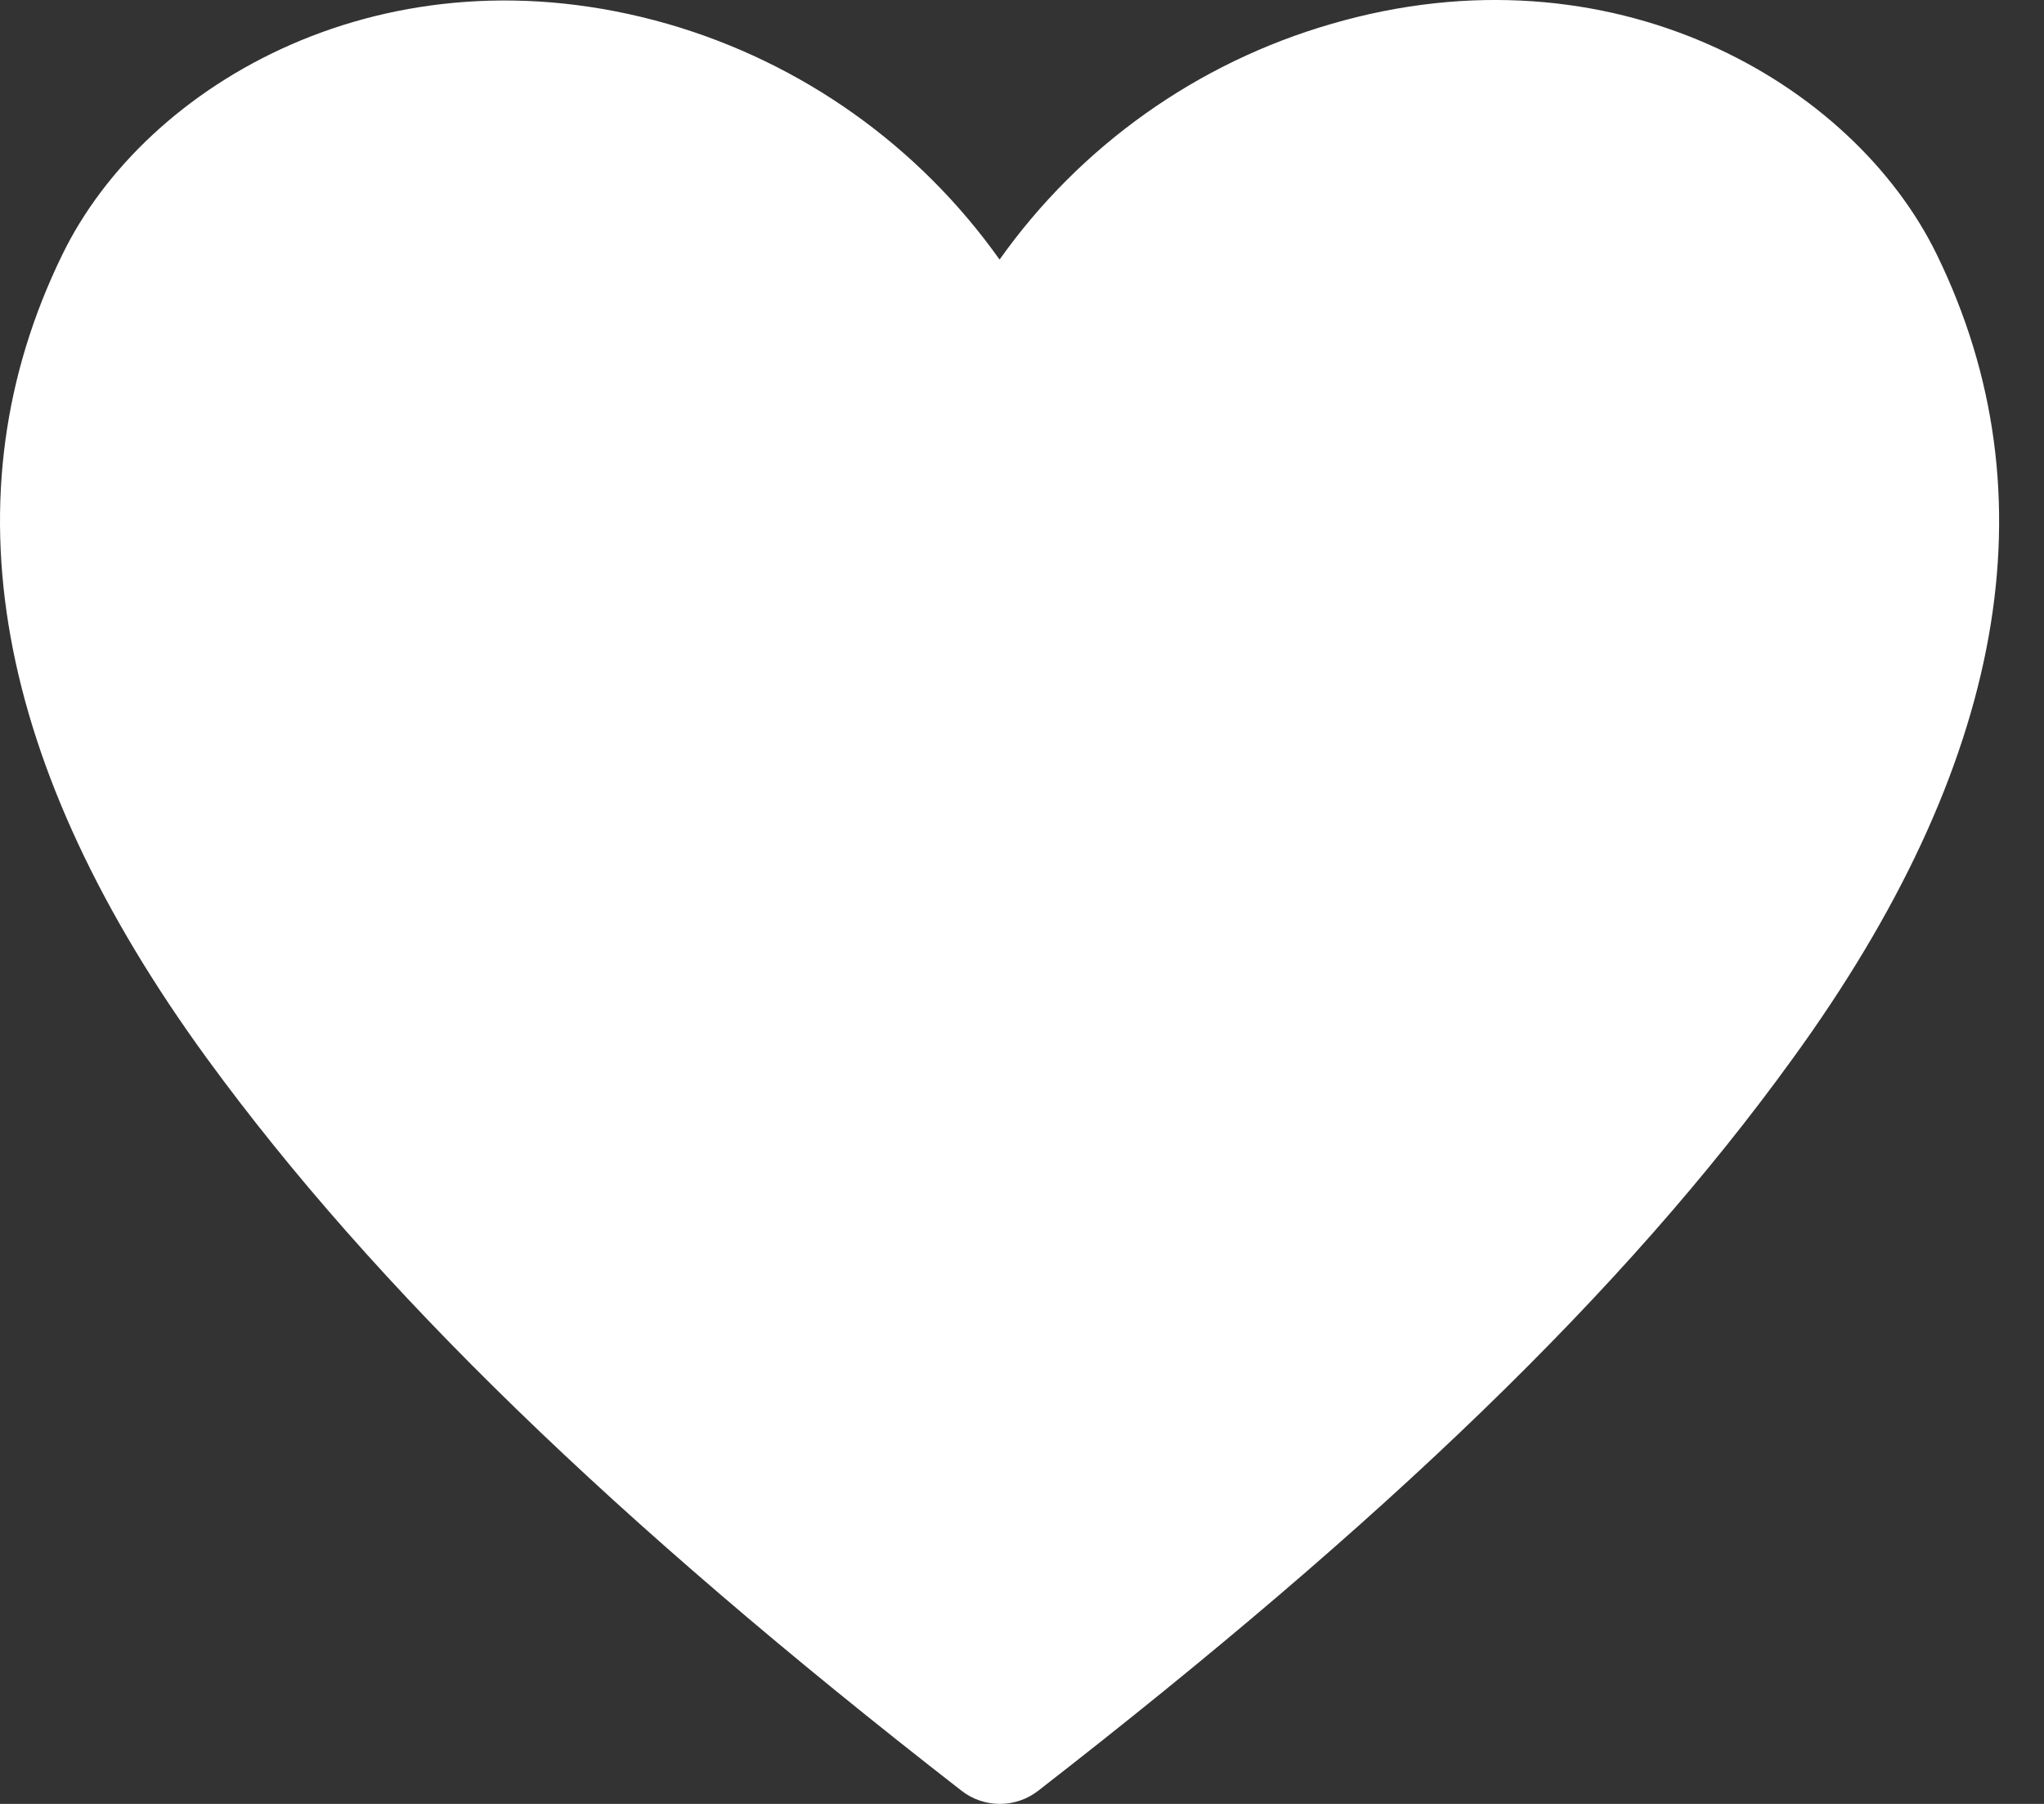 <svg width="34" height="30" viewBox="0 0 34 30" fill="none" xmlns="http://www.w3.org/2000/svg">
<rect x="0" y="0" width="34" height="30" fill="#333333" stroke="none"/>
<path d="M32.217 4.234C30.824 1.375 26.812 -0.963 22.145 0.398C19.916 1.042 17.97 2.424 16.627 4.317C15.283 2.424 13.338 1.042 11.108 0.398C6.431 -0.942 2.429 1.375 1.037 4.234C-0.917 8.235 -0.107 12.735 3.448 17.61C6.233 21.424 10.214 25.29 15.993 29.78C16.175 29.923 16.4 30 16.632 30C16.863 30 17.088 29.923 17.271 29.78C23.039 25.301 27.03 21.466 29.816 17.61C33.36 12.735 34.17 8.235 32.217 4.234Z" fill="white"/>
</svg>
